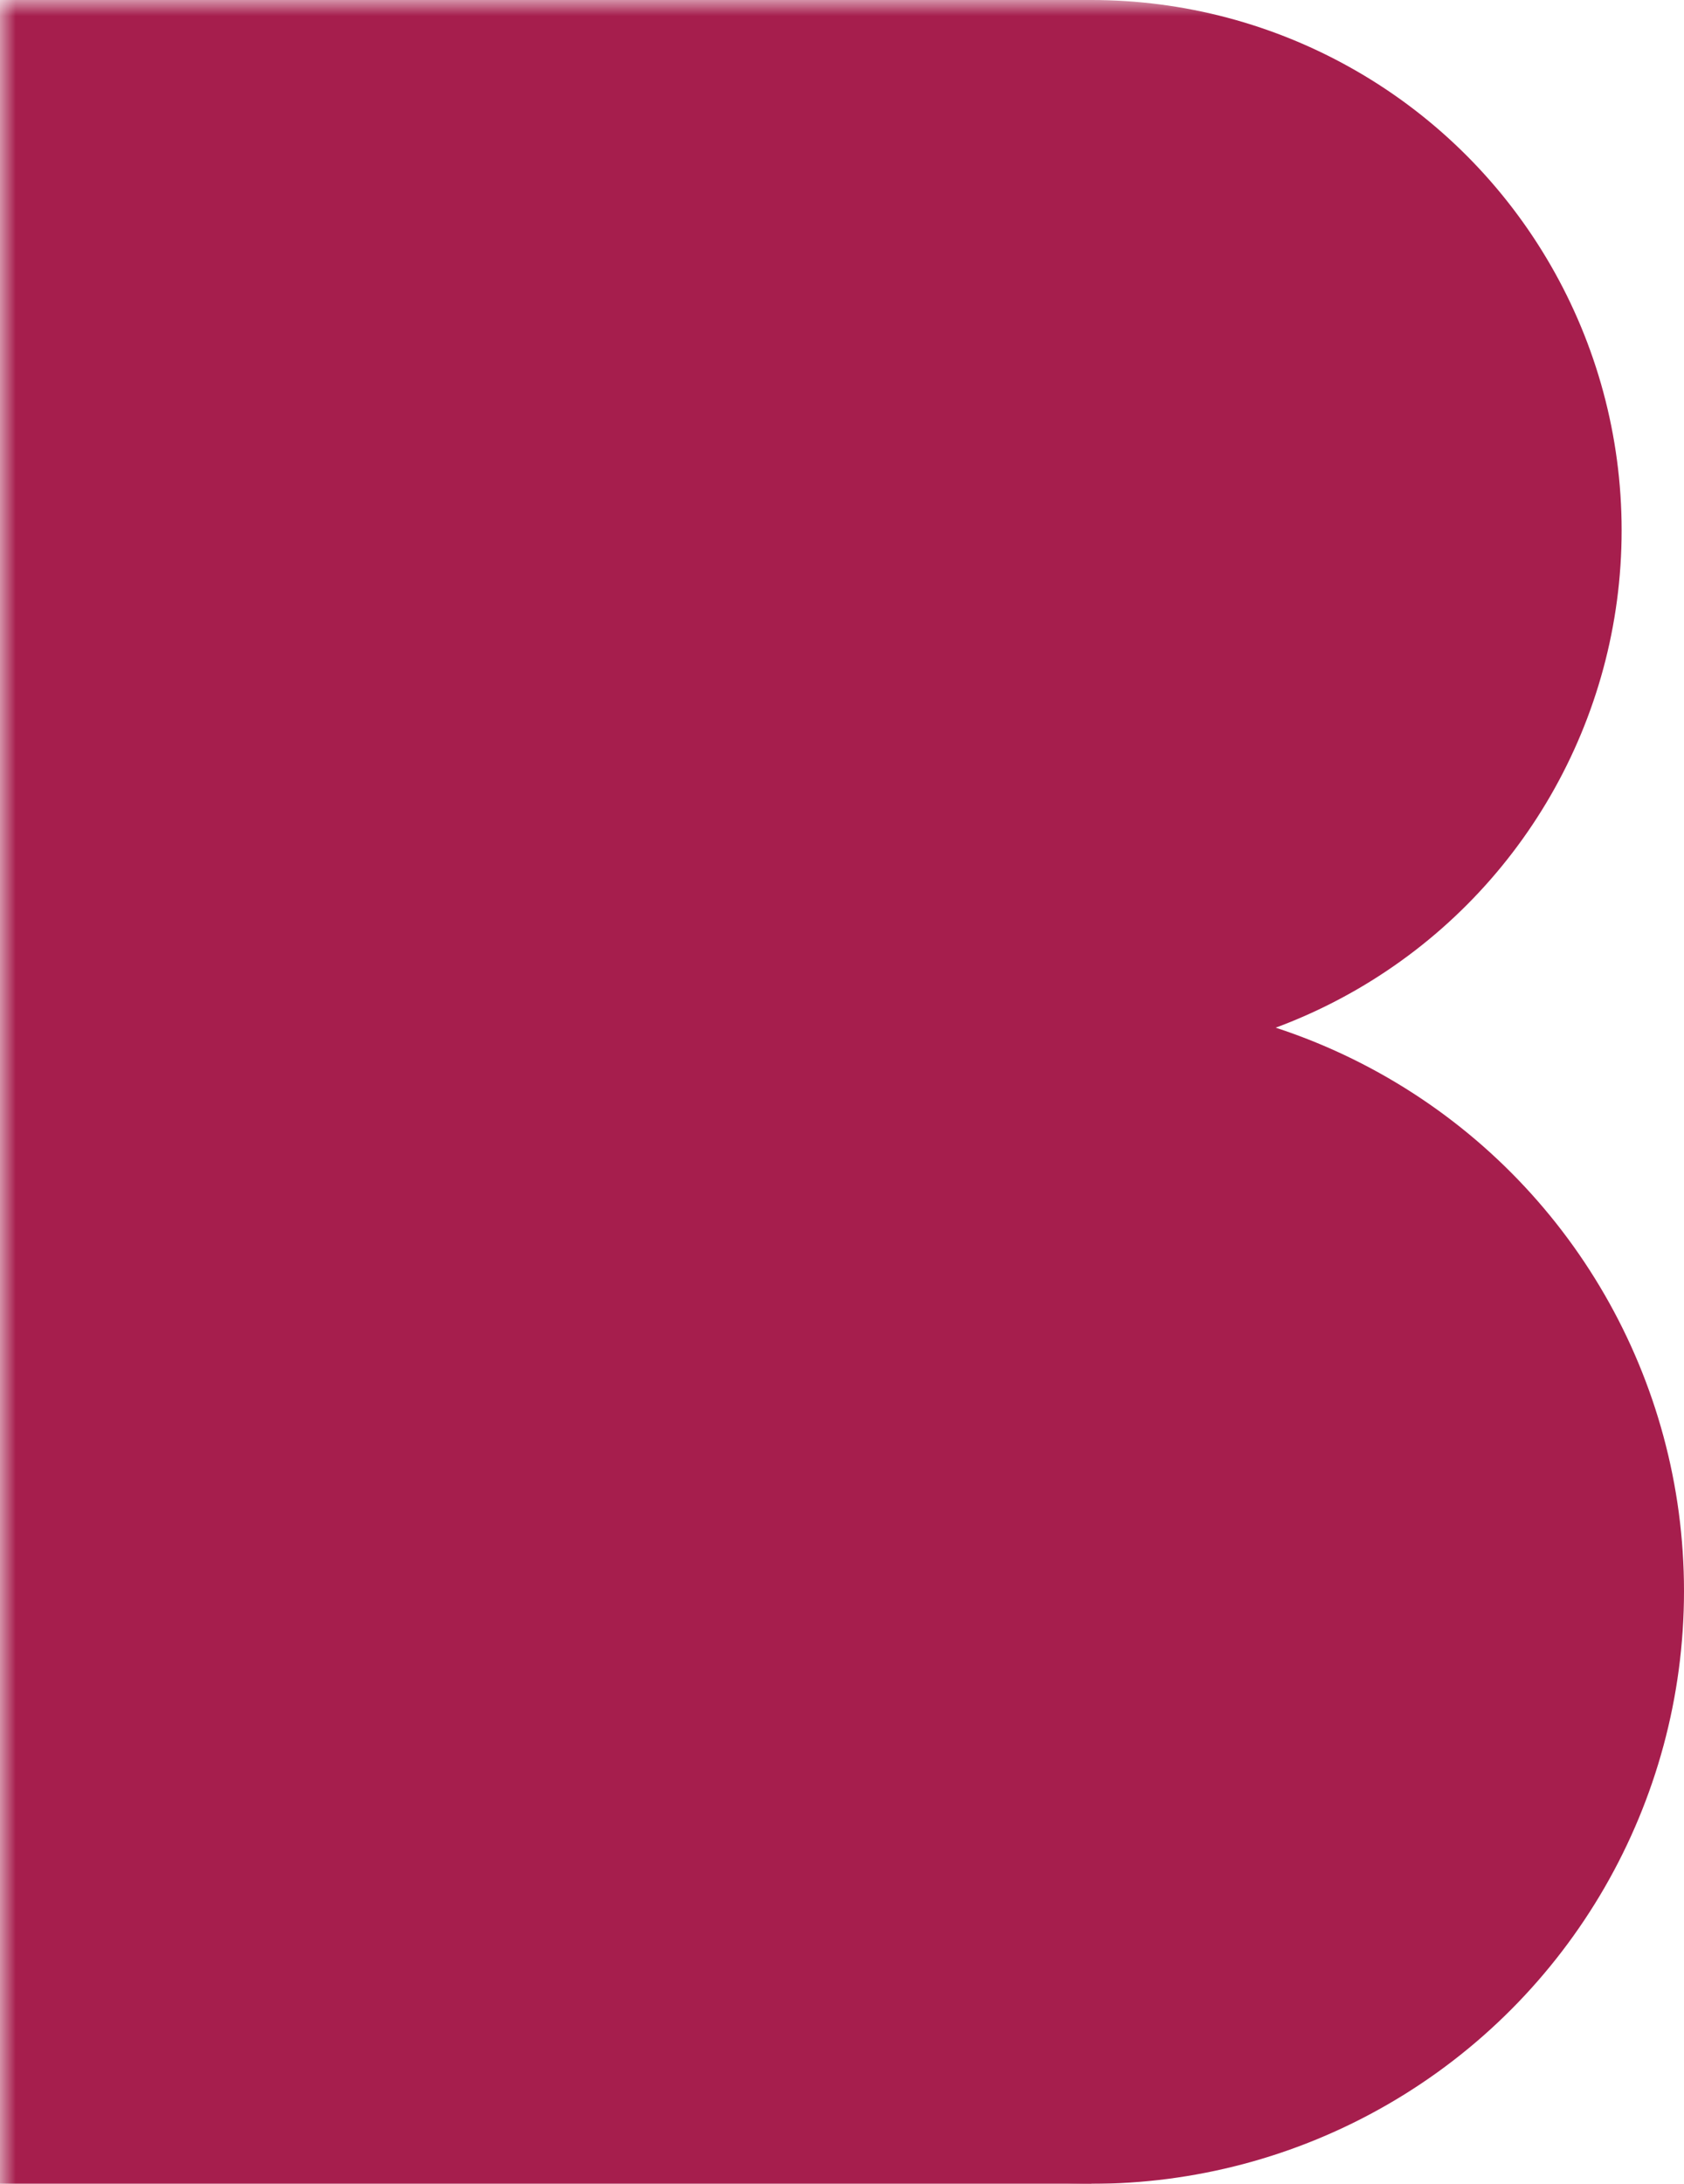 <svg width="54" height="70" viewBox="0 0 54 70" xmlns="http://www.w3.org/2000/svg">
    <defs>
        <g id="big_hole" >
            <rect x="0" y="0" width="12" height="14" />
            <circle cx="12" cy="7" r="7" />
        </g>

        <g id="mini_hole">
            <rect x="0" y="0" width="4" height="5" />
            <circle cx="2" cy="5" r="2" />
        </g>


        <mask id="build_mini_b">
            <!-- Fondo blanco: deja ver todo -->
            <rect x="0" y="0" width="100%" height="100%" fill="white"/>
            <!-- Zonas negras: se restan (los ojos) -->
            <use href="#mini_hole" transform="translate(3.5, 3)" />
            <use href="#mini_hole" transform="translate(12.5, 3)" />
        </mask>
        <g id="mini_b" mask="url(#build_mini_b)">
            <rect x="0" y="0" width="20" height="9" />
            <circle cx="5" cy="9" r="5" />
            <circle cx="15" cy="9" r="5" />
        </g>


        <mask id="build_big_b">
            <!-- Fondo blanco: deja ver todo -->
            <rect x="0" y="0" width="100%" height="100%" fill="white"/>
            <!-- Zonas negras: se restan (los ojos) -->
            <use href="#big_hole" transform="translate(16, 13)" />
            <use href="#mini_b" transform="translate(16, 43)" />
        </mask>
        <g id="big_b" mask="url(#build_big_b)">
            <rect x="0" y="0" width="35" height="70" />
            <circle cx="35" cy="17" r="17" />
            <circle cx="35" cy="51" r="19" />
        </g>
    </defs>

    <use href="#big_b" fill="#A61E4D"/>
</svg>
